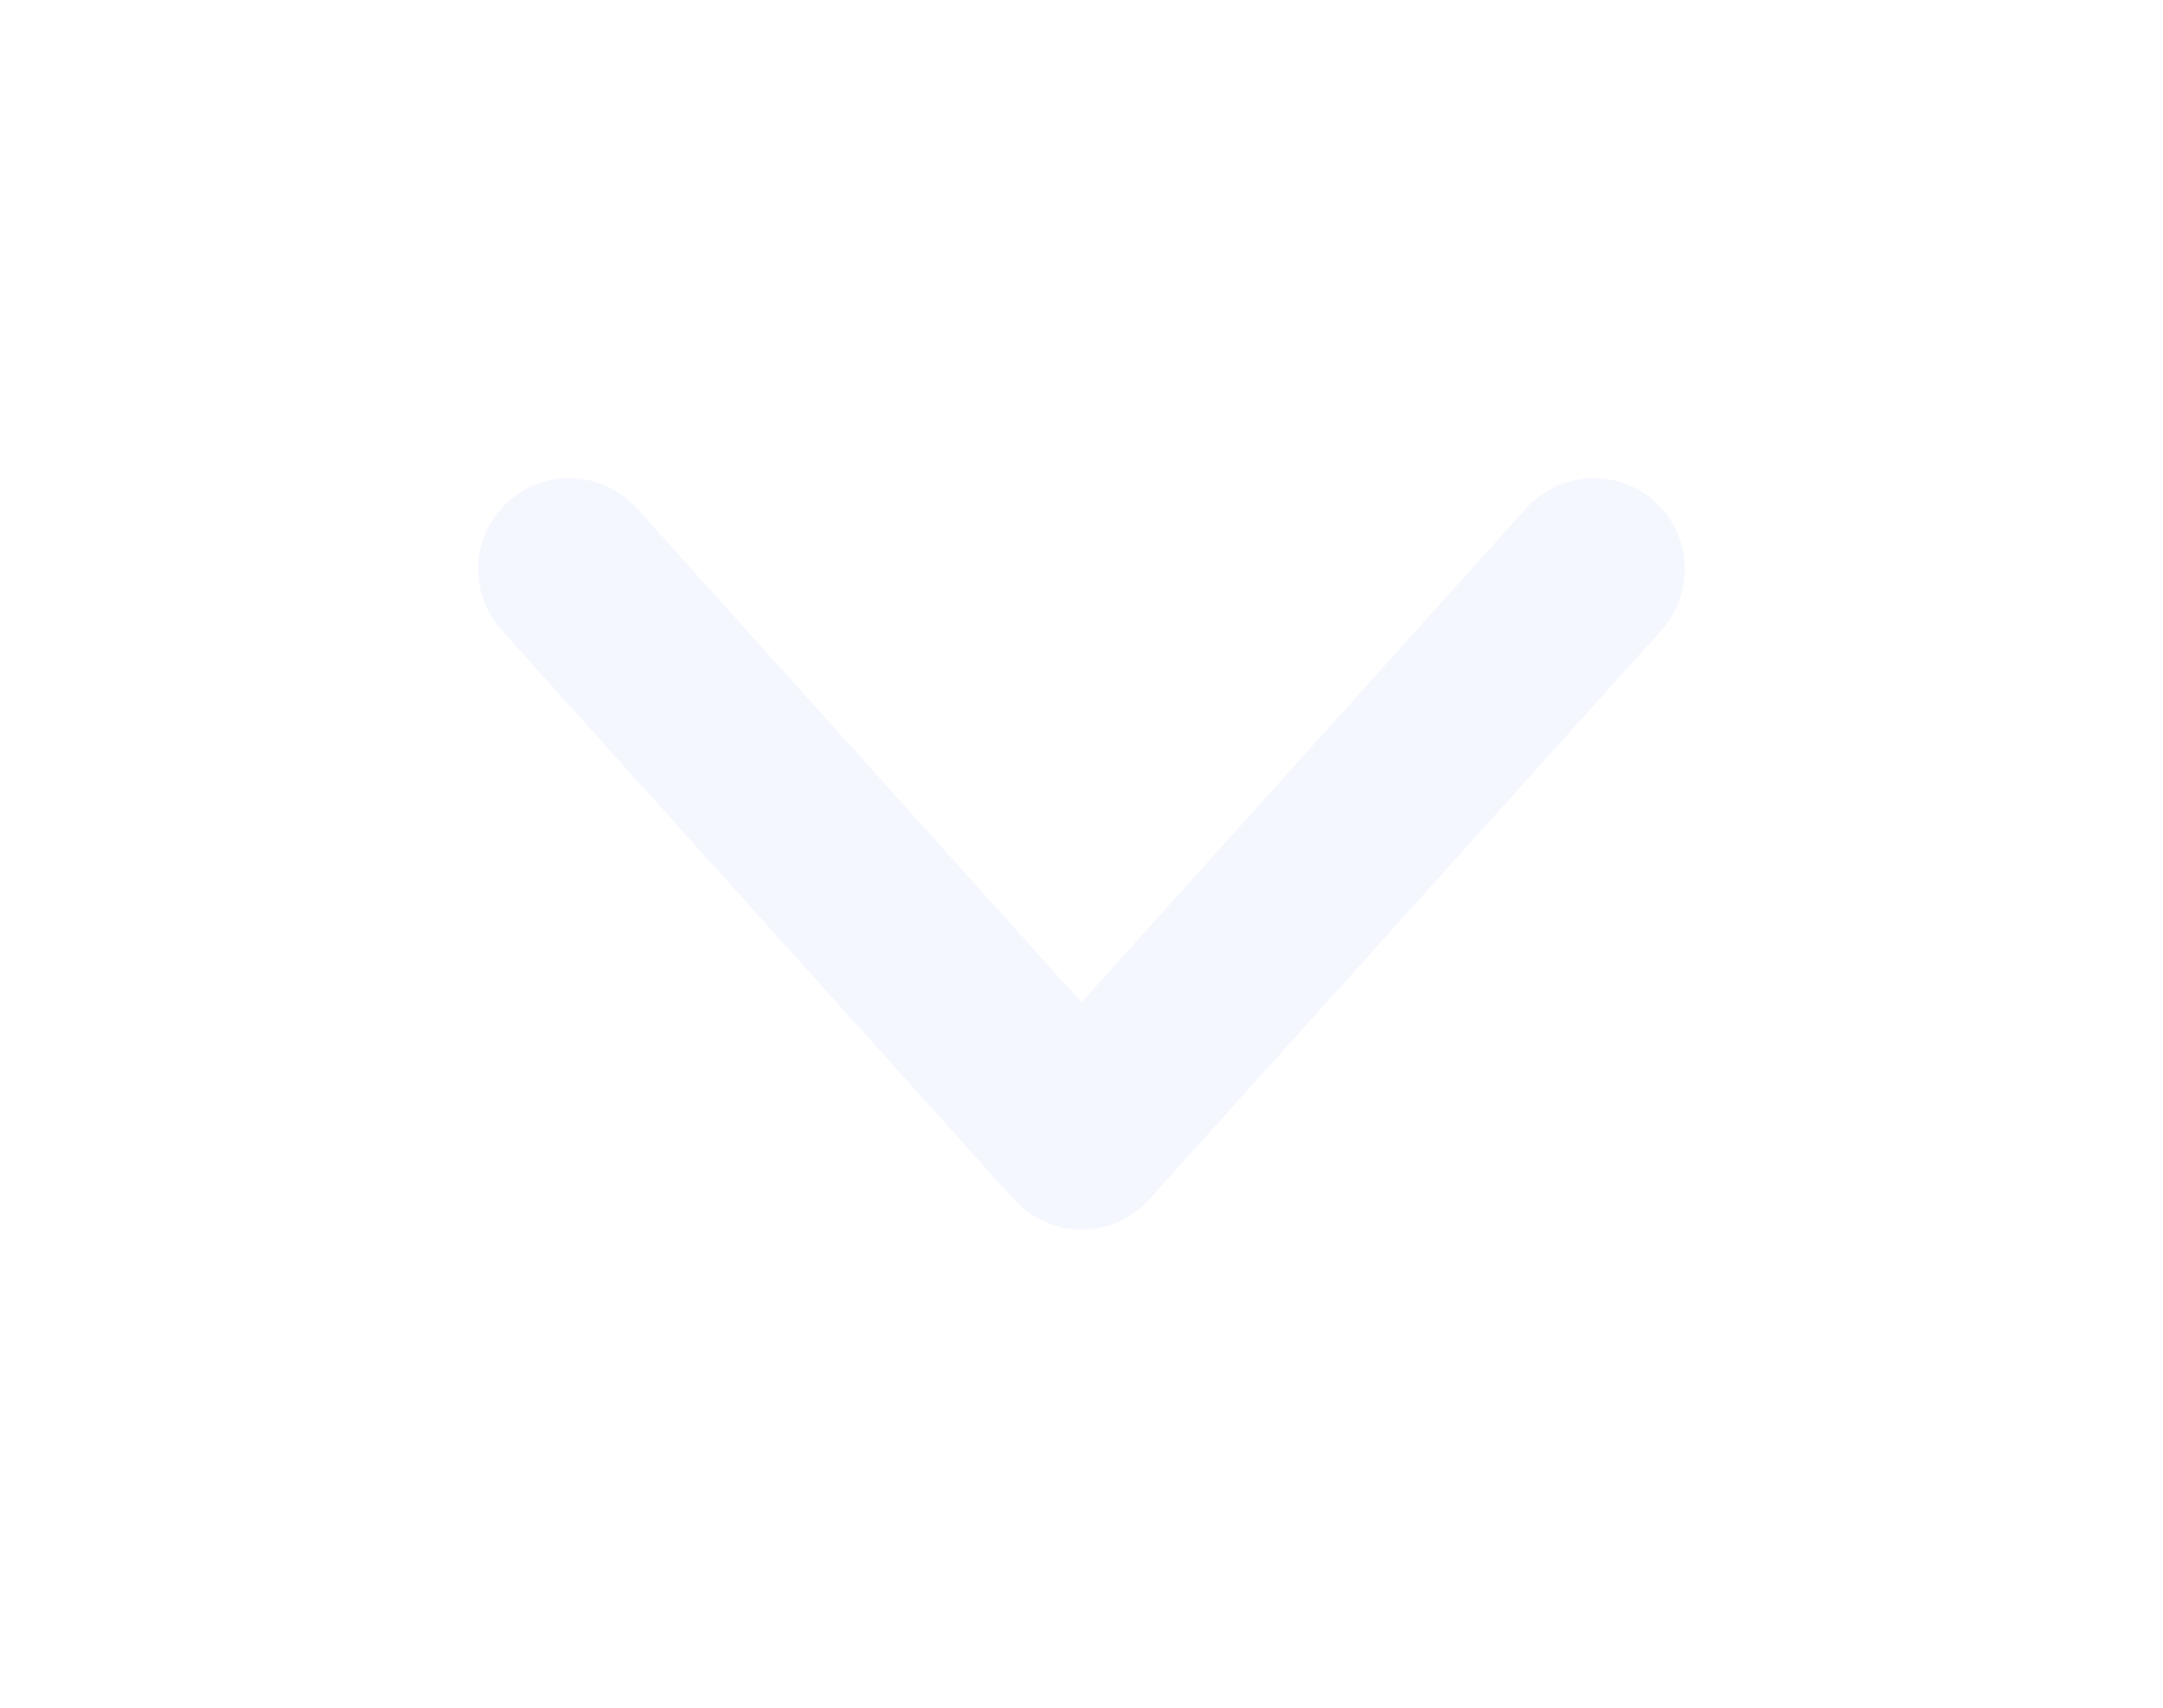 <svg width="19" height="15" viewBox="0 0 19 15" fill="none" xmlns="http://www.w3.org/2000/svg">

    <defs>
        <filter id="filter0_d_2914_31539" x="0.2" y="0.2" width="18.6" height="14.6"
            filterUnits="userSpaceOnUse" color-interpolation-filters="sRGB">
            <feFlood flood-opacity="0" result="BackgroundImageFix" />
            <feColorMatrix in="SourceAlpha" type="matrix" values="0 0 0 0 0 0 0 0 0 0 0 0 0 0 0 0 0 0 127 0"
                result="hardAlpha" />
            <feOffset dy="4" />
            <feGaussianBlur stdDeviation="2" />
            <feColorMatrix type="matrix" values="0 0 0 0 0.157 0 0 0 0 0.157 0 0 0 0 0.271 0 0 0 0.04 0" />
            <feBlend mode="normal" in2="BackgroundImageFix" result="effect1_dropShadow_2914_31539" />
            <feBlend mode="normal" in="SourceGraphic" in2="effect1_dropShadow_2914_31539" result="shape" />
        </filter>
    </defs>
    <g filter="url(#filter0_d_2914_31539)">
        <path d="M5 1L9.5 6L14 1" stroke="#F5F7FF" stroke-width="1.6" stroke-linecap="round" stroke-linejoin="round" />
    </g>
</svg>